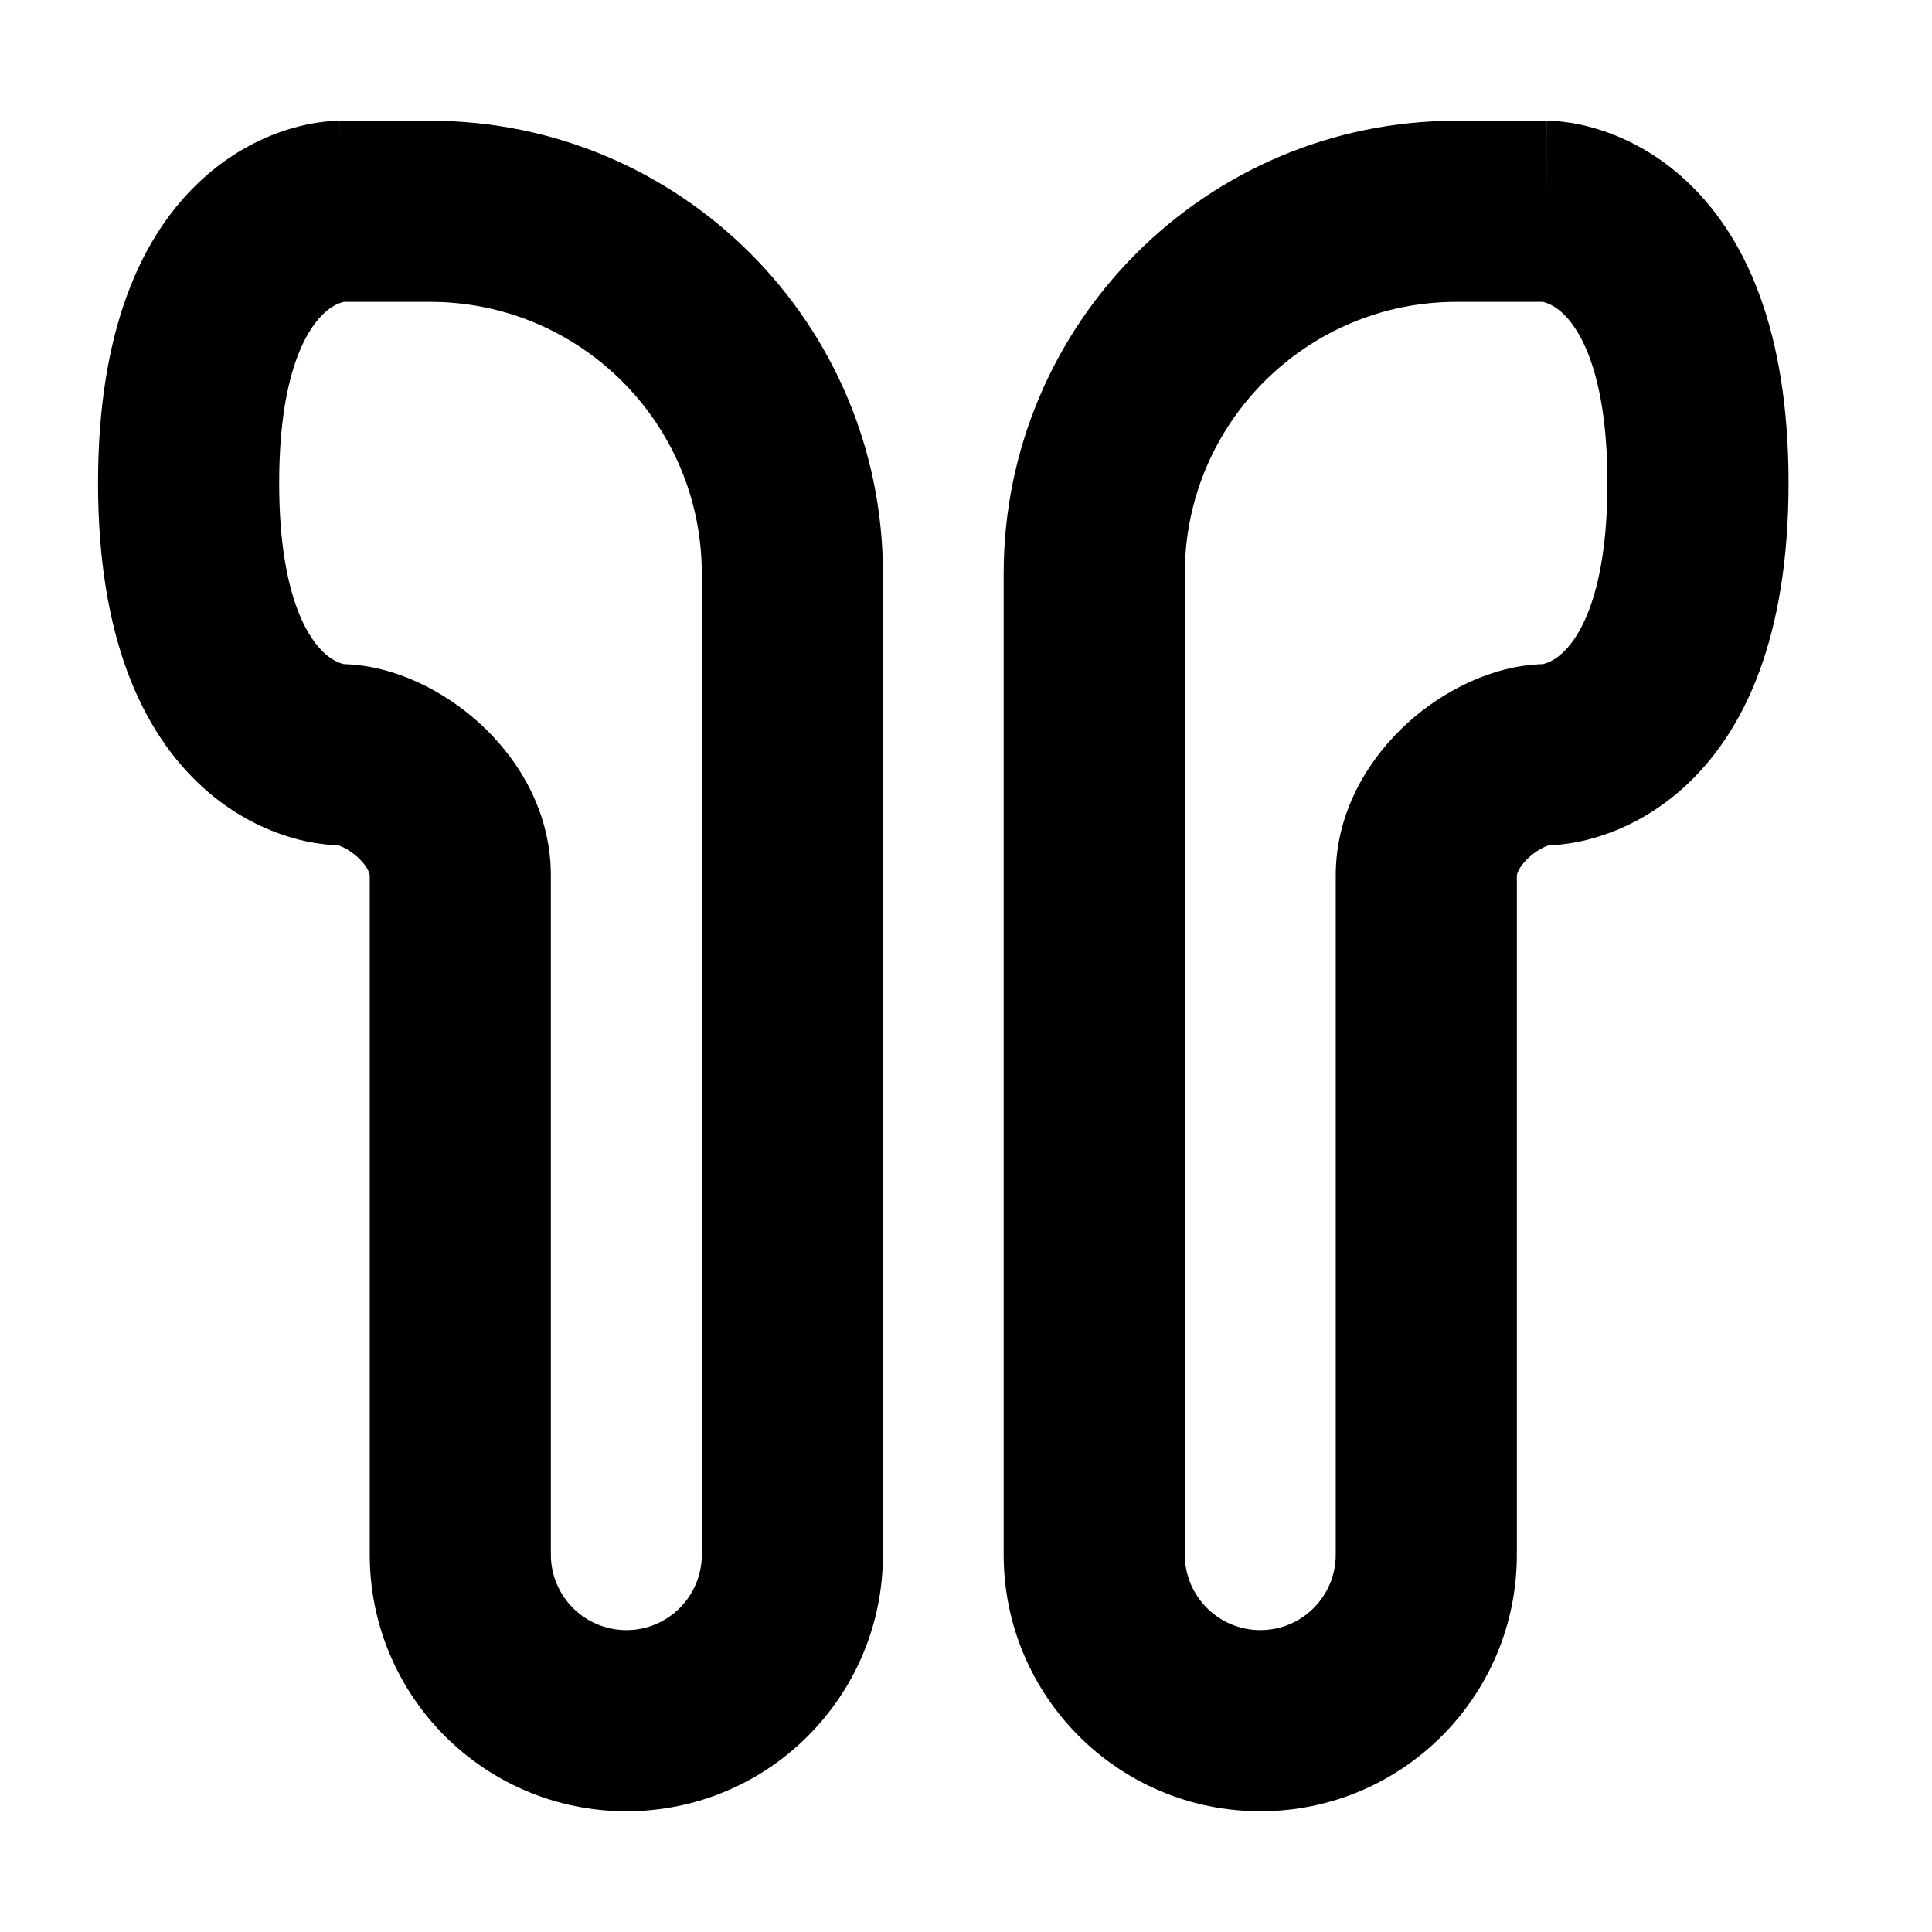 <svg width="32" height="32" viewBox="0 0 16 16" fill="none" xmlns="http://www.w3.org/2000/svg">
<rect x="0" y="0" width="16" height="16" fill="#fff"/>
<path fill-rule="evenodd" clip-rule="evenodd" d="M5.812 4.75C5.812 3.507 4.805 2.5 3.562 2.5H2.846C2.842 2.501 2.838 2.502 2.833 2.504C2.804 2.512 2.751 2.533 2.689 2.589C2.583 2.684 2.312 3.012 2.312 4C2.312 4.988 2.583 5.316 2.689 5.411C2.751 5.467 2.804 5.488 2.833 5.496C2.839 5.498 2.844 5.5 2.848 5.5C3.278 5.512 3.685 5.729 3.97 5.988C4.273 6.263 4.562 6.7 4.562 7.25V12.875C4.562 13.22 4.842 13.5 5.188 13.5C5.533 13.5 5.812 13.22 5.812 12.875V4.75ZM2.812 1V1.75C2.812 1 2.812 1 2.811 1L2.81 1L2.807 1L2.801 1L2.787 1C2.777 1.001 2.766 1.001 2.754 1.002C2.729 1.003 2.698 1.006 2.663 1.011C2.593 1.019 2.504 1.036 2.402 1.067C2.196 1.129 1.937 1.248 1.686 1.474C1.167 1.941 0.812 2.738 0.812 4C0.812 5.262 1.167 6.059 1.686 6.526C1.937 6.752 2.196 6.871 2.402 6.933C2.504 6.964 2.593 6.981 2.663 6.989C2.698 6.994 2.729 6.997 2.754 6.998C2.766 6.999 2.777 6.999 2.787 7L2.791 7L2.798 7C2.804 7.001 2.816 7.005 2.834 7.013C2.872 7.03 2.918 7.059 2.961 7.098C3.056 7.185 3.062 7.247 3.062 7.25V12.875C3.062 14.049 4.014 15 5.188 15C6.361 15 7.312 14.049 7.312 12.875V4.75C7.312 2.679 5.634 1 3.562 1H2.812ZM9.812 4.75C9.812 3.507 10.82 2.5 12.062 2.5H12.779C12.783 2.501 12.787 2.502 12.792 2.504C12.821 2.512 12.874 2.533 12.936 2.589C13.042 2.684 13.312 3.012 13.312 4C13.312 4.988 13.042 5.316 12.936 5.411C12.874 5.467 12.821 5.488 12.792 5.496C12.786 5.498 12.781 5.5 12.777 5.5C12.348 5.512 11.941 5.73 11.657 5.987C11.355 6.262 11.062 6.699 11.062 7.25V12.875C11.062 13.22 10.783 13.5 10.438 13.5C10.092 13.5 9.812 13.22 9.812 12.875V4.75ZM12.812 1V1.75C12.812 1 12.813 1 12.814 1L12.815 1L12.818 1L12.824 1L12.838 1C12.848 1.001 12.859 1.001 12.871 1.002C12.896 1.003 12.927 1.006 12.962 1.011C13.032 1.019 13.121 1.036 13.223 1.067C13.429 1.129 13.688 1.248 13.939 1.474C14.458 1.941 14.812 2.738 14.812 4C14.812 5.262 14.458 6.059 13.939 6.526C13.688 6.752 13.429 6.871 13.223 6.933C13.121 6.964 13.032 6.981 12.962 6.989C12.927 6.994 12.896 6.997 12.871 6.998C12.859 6.999 12.848 6.999 12.838 7L12.834 7L12.828 7C12.822 7.001 12.811 7.005 12.793 7.013C12.754 7.03 12.708 7.059 12.665 7.098C12.568 7.186 12.562 7.249 12.562 7.25V12.875C12.562 14.049 11.611 15 10.438 15C9.264 15 8.312 14.049 8.312 12.875V4.75C8.312 2.679 9.991 1 12.062 1H12.812Z" fill="#000"/>
</svg>
